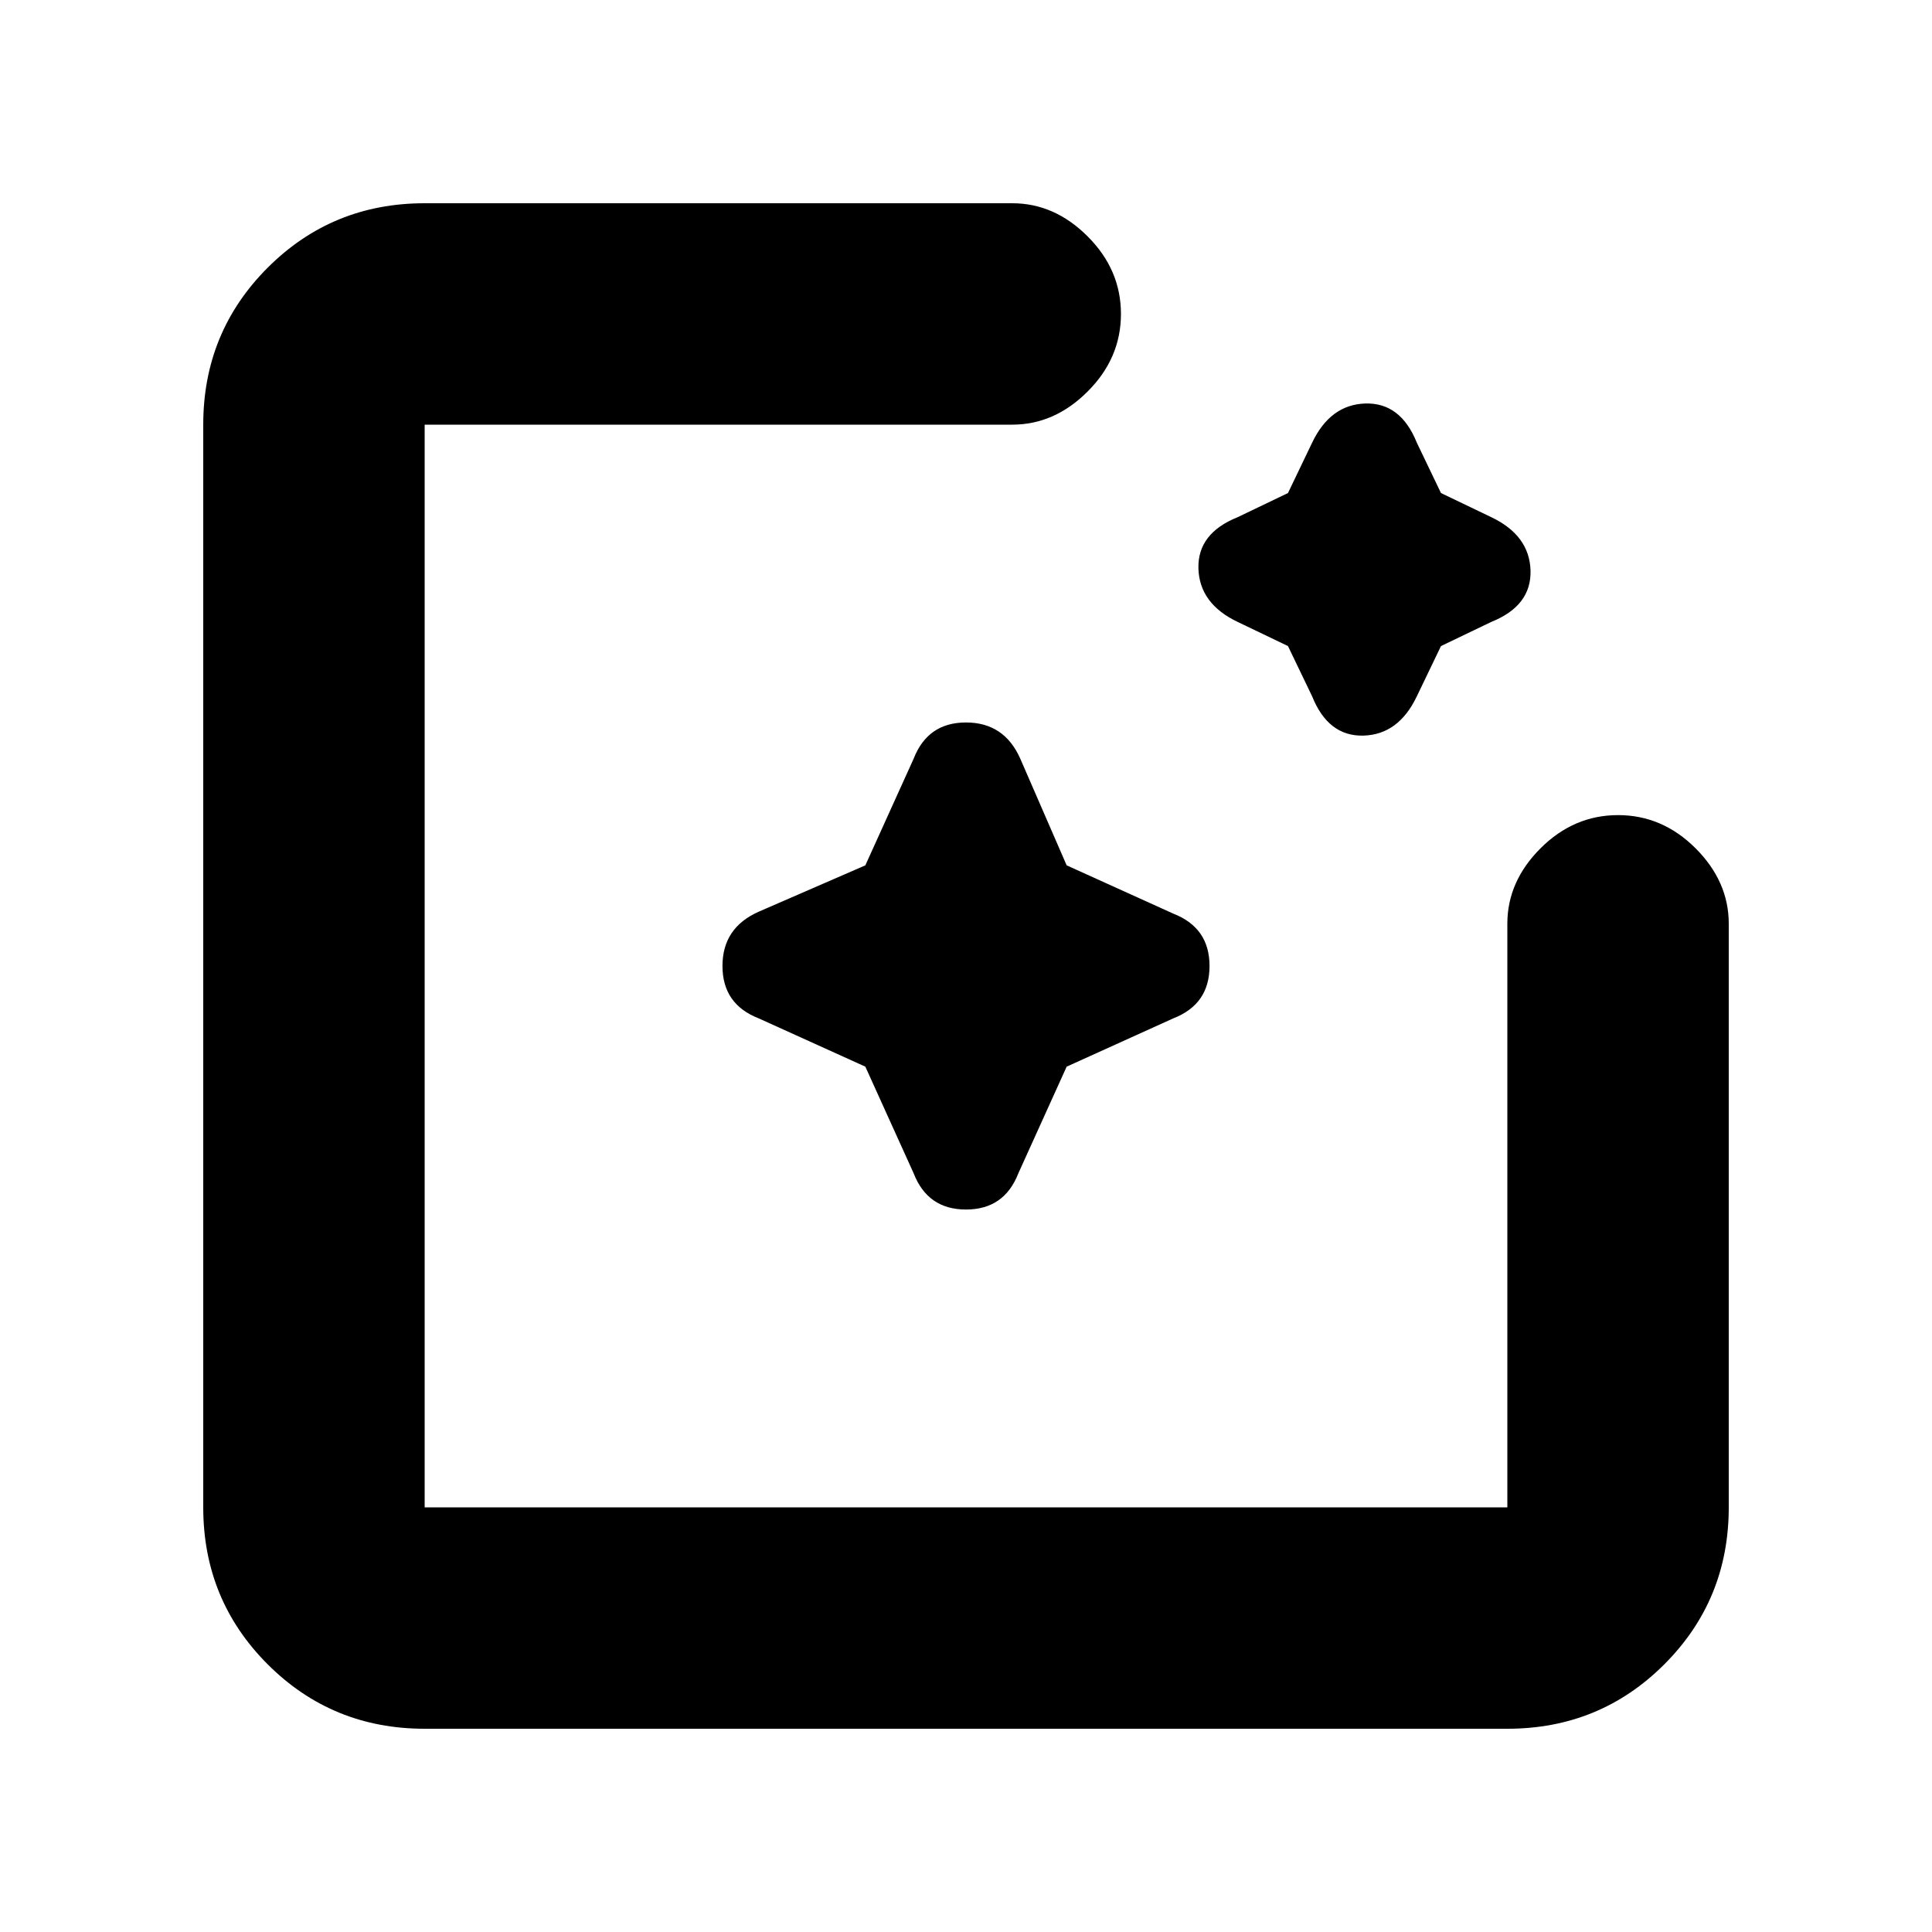 <svg xmlns="http://www.w3.org/2000/svg" height="20" width="20"><path d="M4.396 17.896Q3.438 17.896 2.771 17.229Q2.104 16.562 2.104 15.604V4.396Q2.104 3.438 2.771 2.771Q3.438 2.104 4.396 2.104H10.479Q10.917 2.104 11.26 2.448Q11.604 2.792 11.604 3.25Q11.604 3.708 11.26 4.052Q10.917 4.396 10.479 4.396H4.396Q4.396 4.396 4.396 4.396Q4.396 4.396 4.396 4.396V15.604Q4.396 15.604 4.396 15.604Q4.396 15.604 4.396 15.604H15.604Q15.604 15.604 15.604 15.604Q15.604 15.604 15.604 15.604V9.562Q15.604 9.125 15.948 8.781Q16.292 8.438 16.75 8.438Q17.208 8.438 17.552 8.781Q17.896 9.125 17.896 9.562V15.604Q17.896 16.562 17.229 17.229Q16.562 17.896 15.604 17.896ZM8.958 11.042 7.854 10.542Q7.479 10.396 7.479 10Q7.479 9.604 7.854 9.438L8.958 8.958L9.458 7.854Q9.604 7.479 10 7.479Q10.396 7.479 10.562 7.854L11.042 8.958L12.146 9.458Q12.521 9.604 12.521 10Q12.521 10.396 12.146 10.542L11.042 11.042L10.542 12.146Q10.396 12.521 10 12.521Q9.604 12.521 9.458 12.146ZM13.333 6.688 12.812 6.438Q12.417 6.25 12.406 5.885Q12.396 5.521 12.812 5.354L13.333 5.104L13.583 4.583Q13.771 4.188 14.135 4.177Q14.5 4.167 14.667 4.583L14.917 5.104L15.438 5.354Q15.833 5.542 15.844 5.906Q15.854 6.271 15.438 6.438L14.917 6.688L14.667 7.208Q14.479 7.604 14.115 7.615Q13.75 7.625 13.583 7.208Z"/></svg>